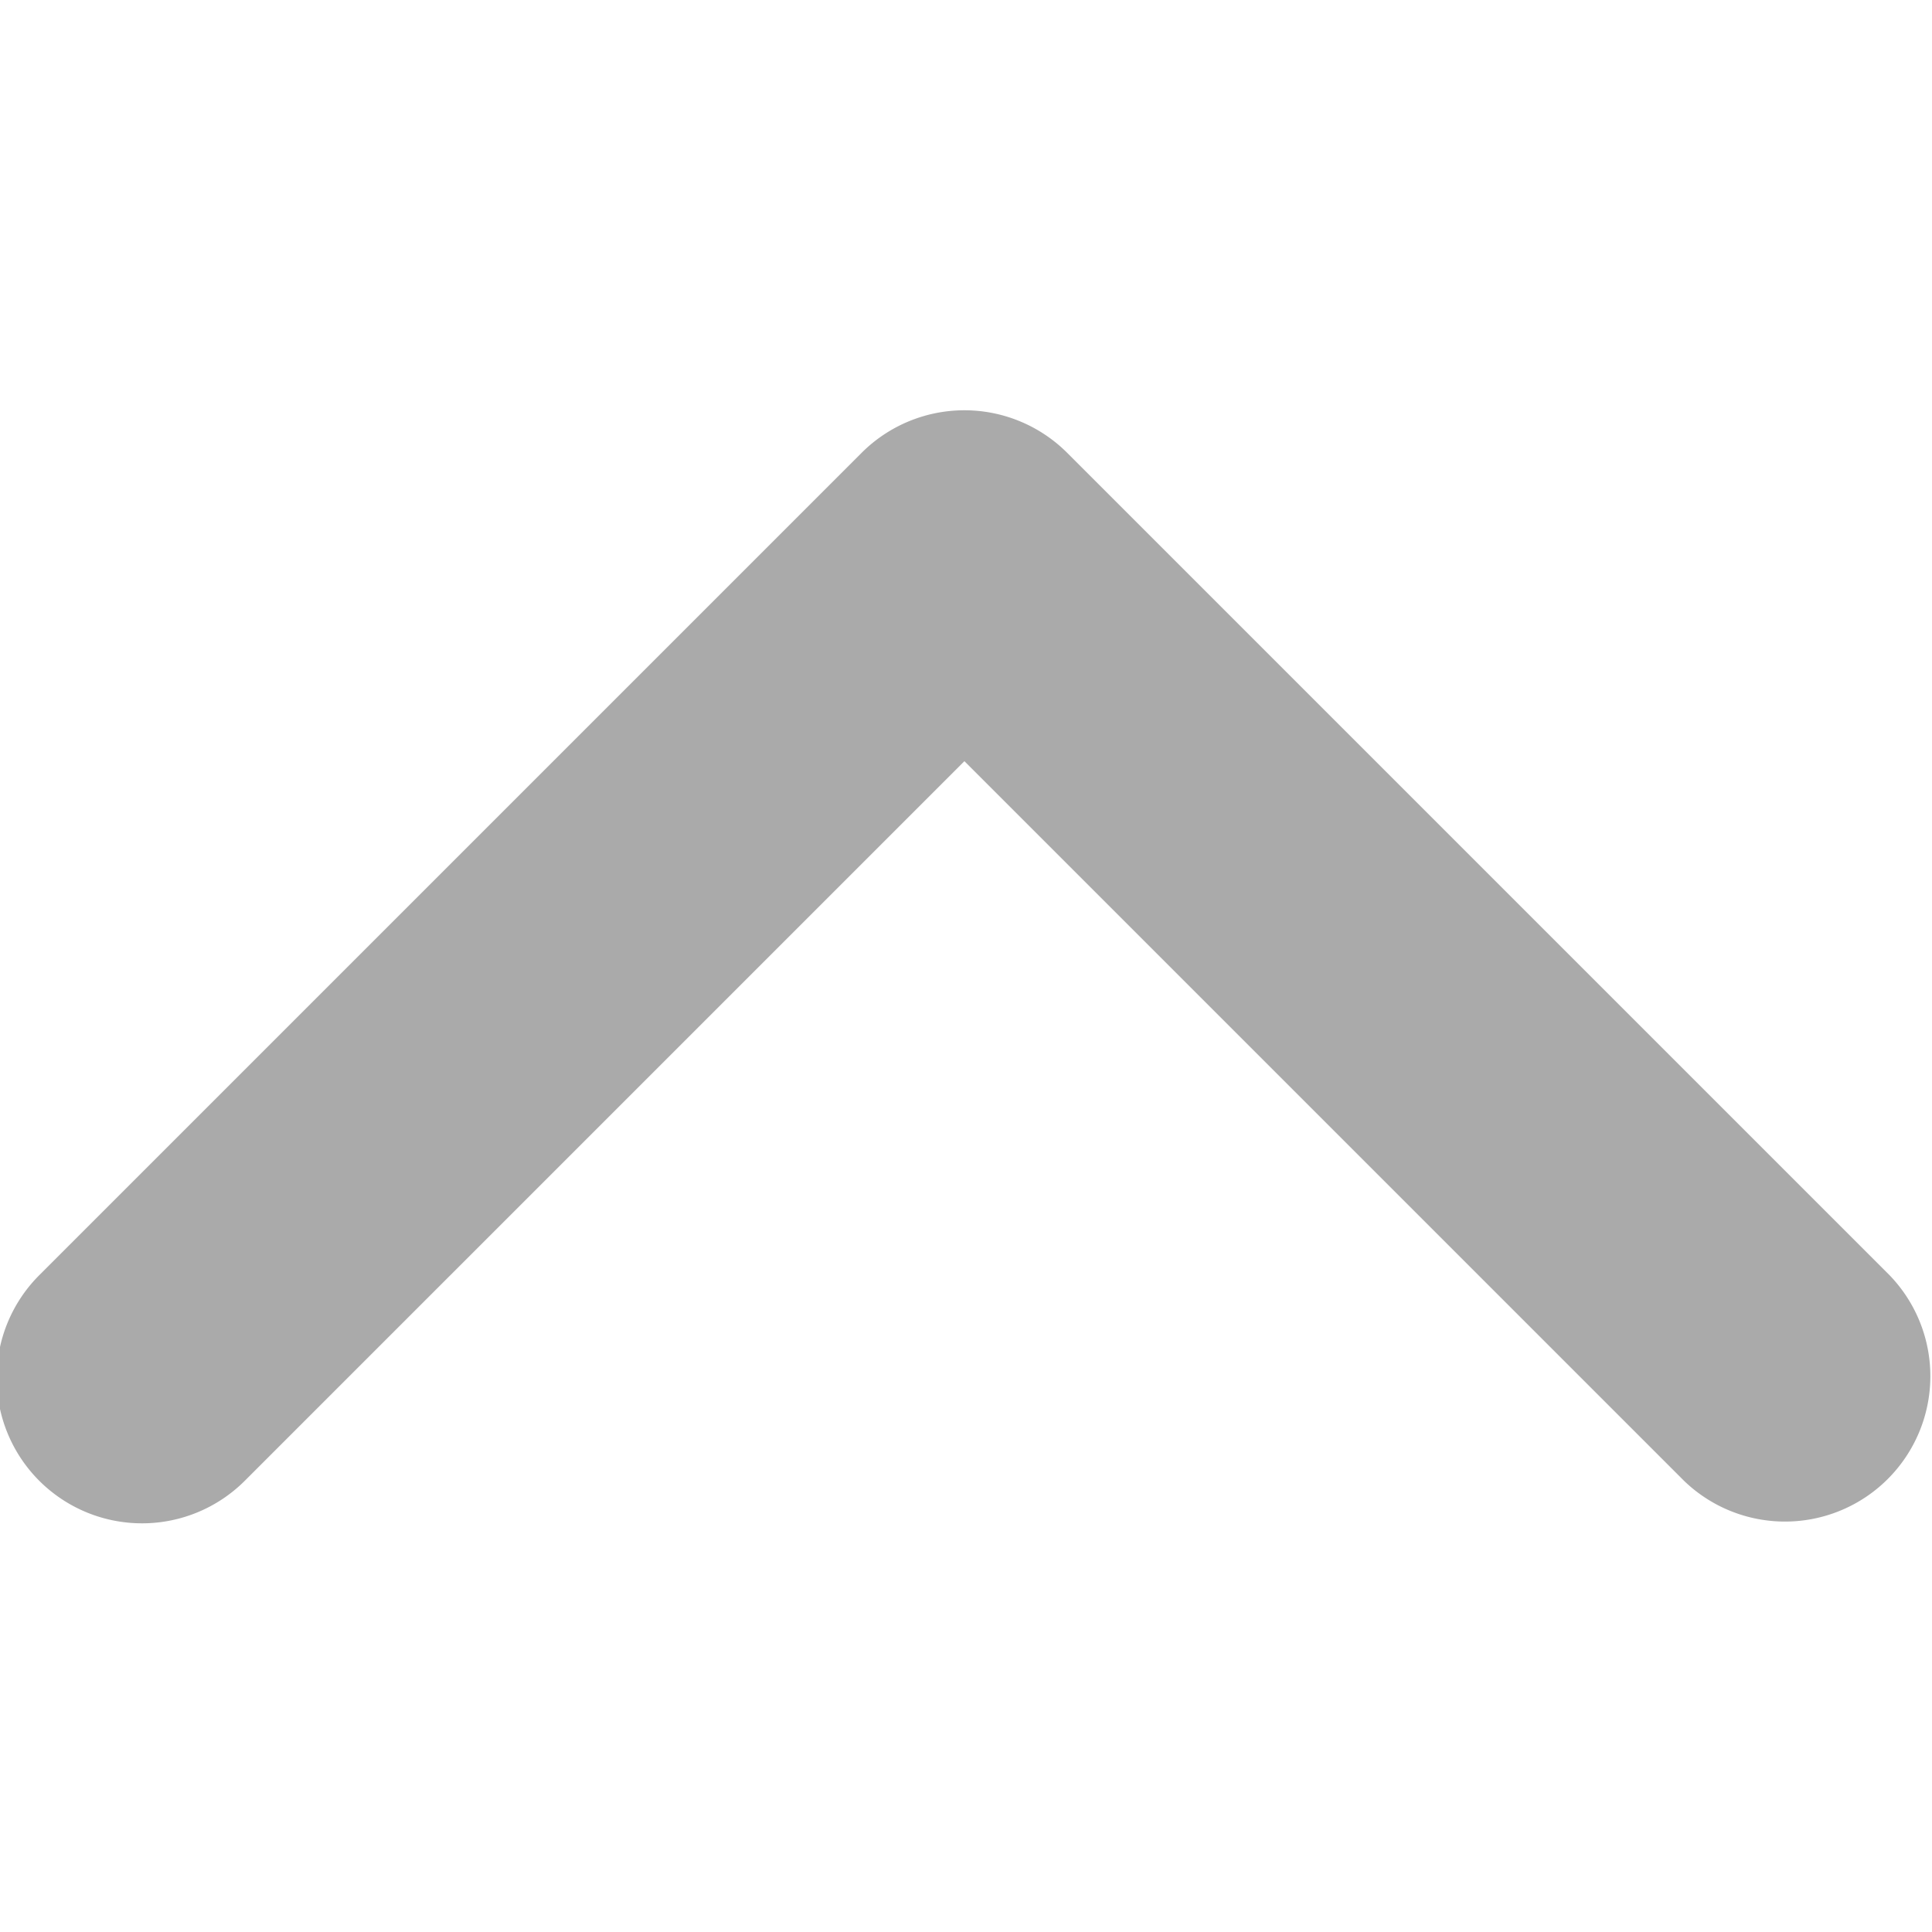 <?xml version="1.0" encoding="UTF-8" standalone="no"?>
<svg
   fill="#aaaaaa"
   width="443"
   height="443"
   viewBox="-6.8 -0.85 13.29 13.29"
   version="1.1"
   id="svg12"
   sodipodi:docname="chevron-up.svg"
   inkscape:export-filename="chevron-down.svg"
   inkscape:export-xdpi="12.29"
   inkscape:export-ydpi="12.29"
   inkscape:version="1.2.1 (9c6d41e410, 2022-07-14)"
   xmlns:inkscape="http://www.inkscape.org/namespaces/inkscape"
   xmlns:sodipodi="http://sodipodi.sourceforge.net/DTD/sodipodi-0.dtd"
   xmlns="http://www.w3.org/2000/svg"
   xmlns:svg="http://www.w3.org/2000/svg">
  <defs
     id="defs16" />
  <sodipodi:namedview
     id="namedview14"
     pagecolor="#ffffff"
     bordercolor="#000000"
     borderopacity="0.25"
     inkscape:showpageshadow="2"
     inkscape:pageopacity="0.0"
     inkscape:pagecheckerboard="0"
     inkscape:deskcolor="#d1d1d1"
     showgrid="false"
     inkscape:zoom="2.261851"
     inkscape:cx="222.16318"
     inkscape:cy="221.5"
     inkscape:window-width="2560"
     inkscape:window-height="1377"
     inkscape:window-x="1912"
     inkscape:window-y="474"
     inkscape:window-maximized="1"
     inkscape:current-layer="svg12" />
  <path
     d="m -6.823,8.629 a 1,1 0 0 0 1.707,0.707 l 4.95,-4.95 4.95,4.95 a 1,1 0 0 0 1.414,-1.414 l -5.657,-5.657 a 1,1 0 0 0 -1.414,0 l -5.657,5.657 a 1,1 0 0 0 -0.293,0.707 z"
     id="path10" />
</svg>
